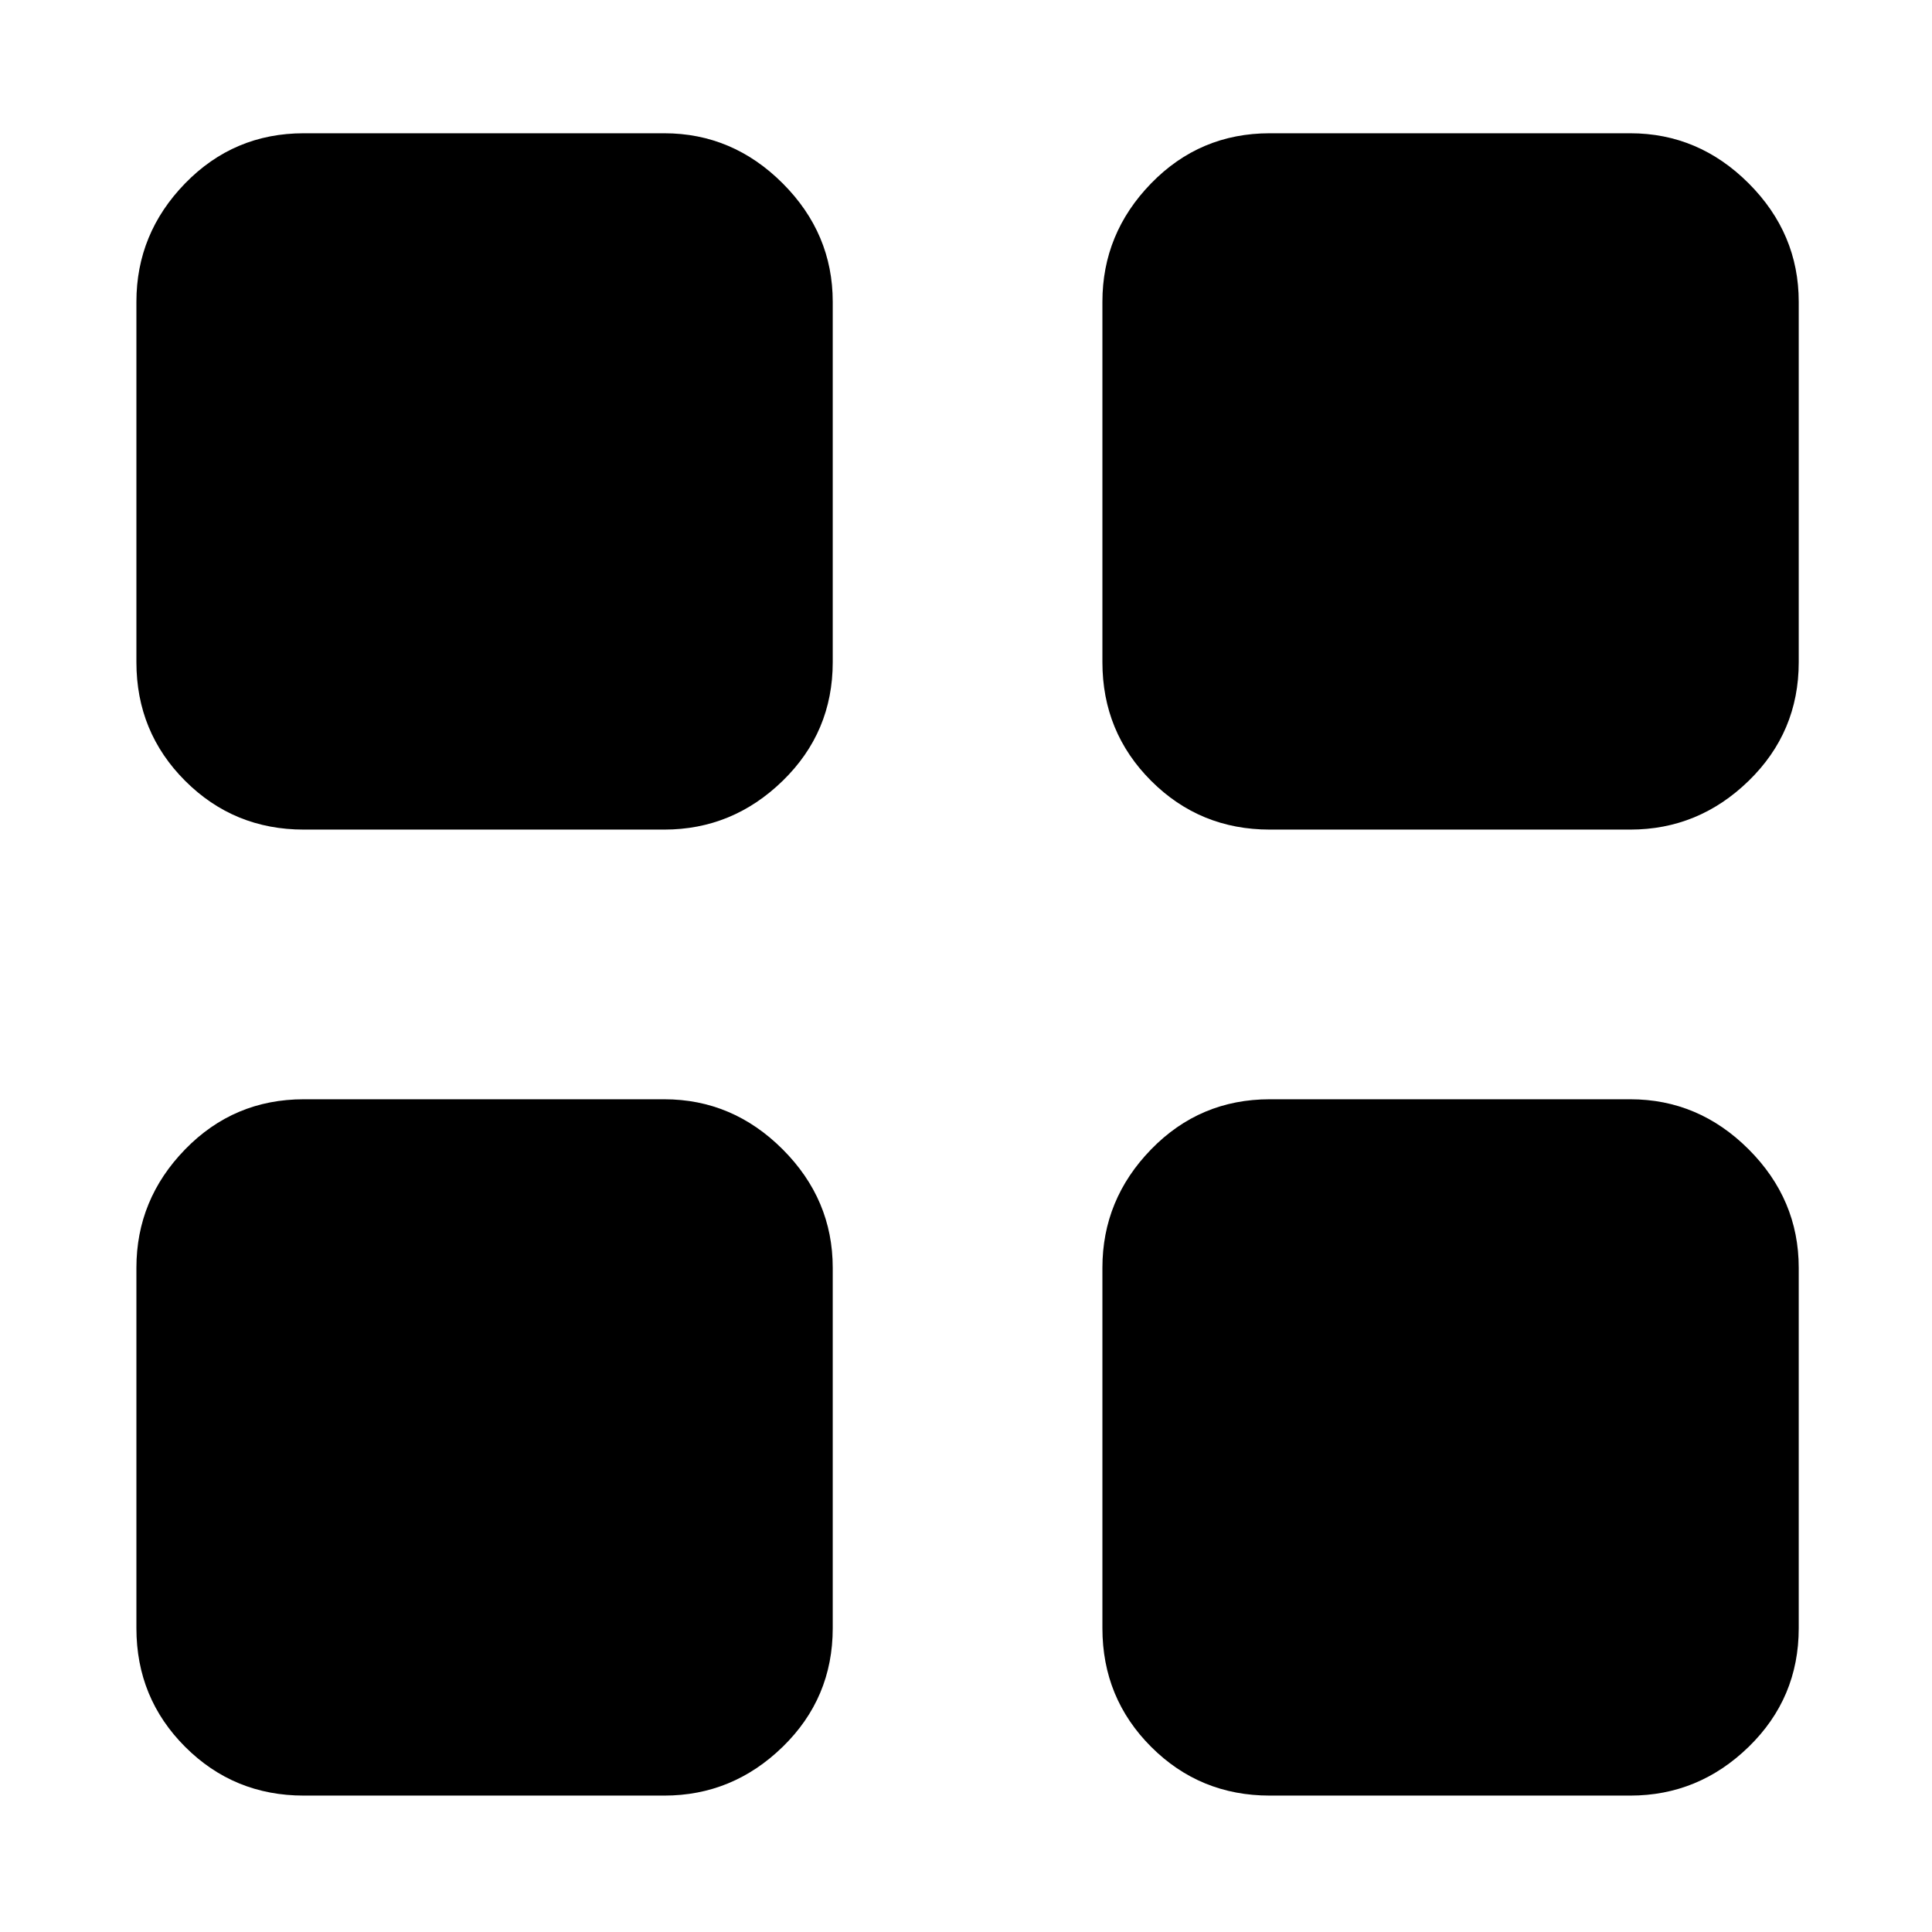 <svg xmlns="http://www.w3.org/2000/svg" height="48" viewBox="0 -960 960 960" width="48"><path d="M330.04-547.78H150.96q-34.74 0-58.96-24.22t-24.22-58.96v-179.08q0-33.97 24.22-58.86 24.22-24.88 58.96-24.88h179.08q33.97 0 58.86 24.88 24.88 24.89 24.88 58.86v179.08q0 34.74-24.88 58.96-24.89 24.22-58.86 24.22Zm0 480H150.96Q116.22-67.78 92-92t-24.22-58.96v-179.08q0-33.97 24.22-58.86 24.22-24.88 58.96-24.88h179.08q33.97 0 58.86 24.88 24.88 24.89 24.88 58.86v179.08q0 34.74-24.88 58.96-24.89 24.22-58.86 24.22Zm480-480H630.96q-34.74 0-58.96-24.22t-24.22-58.96v-179.08q0-33.97 24.22-58.86 24.22-24.88 58.96-24.88h179.08q33.97 0 58.86 24.88 24.88 24.89 24.88 58.86v179.08q0 34.74-24.88 58.96-24.89 24.22-58.86 24.22Zm0 480H630.96Q596.22-67.78 572-92t-24.22-58.96v-179.08q0-33.97 24.22-58.86 24.22-24.88 58.96-24.88h179.08q33.97 0 58.86 24.88 24.88 24.89 24.88 58.86v179.08q0 34.74-24.88 58.96-24.89 24.22-58.86 24.22Z"/></svg>